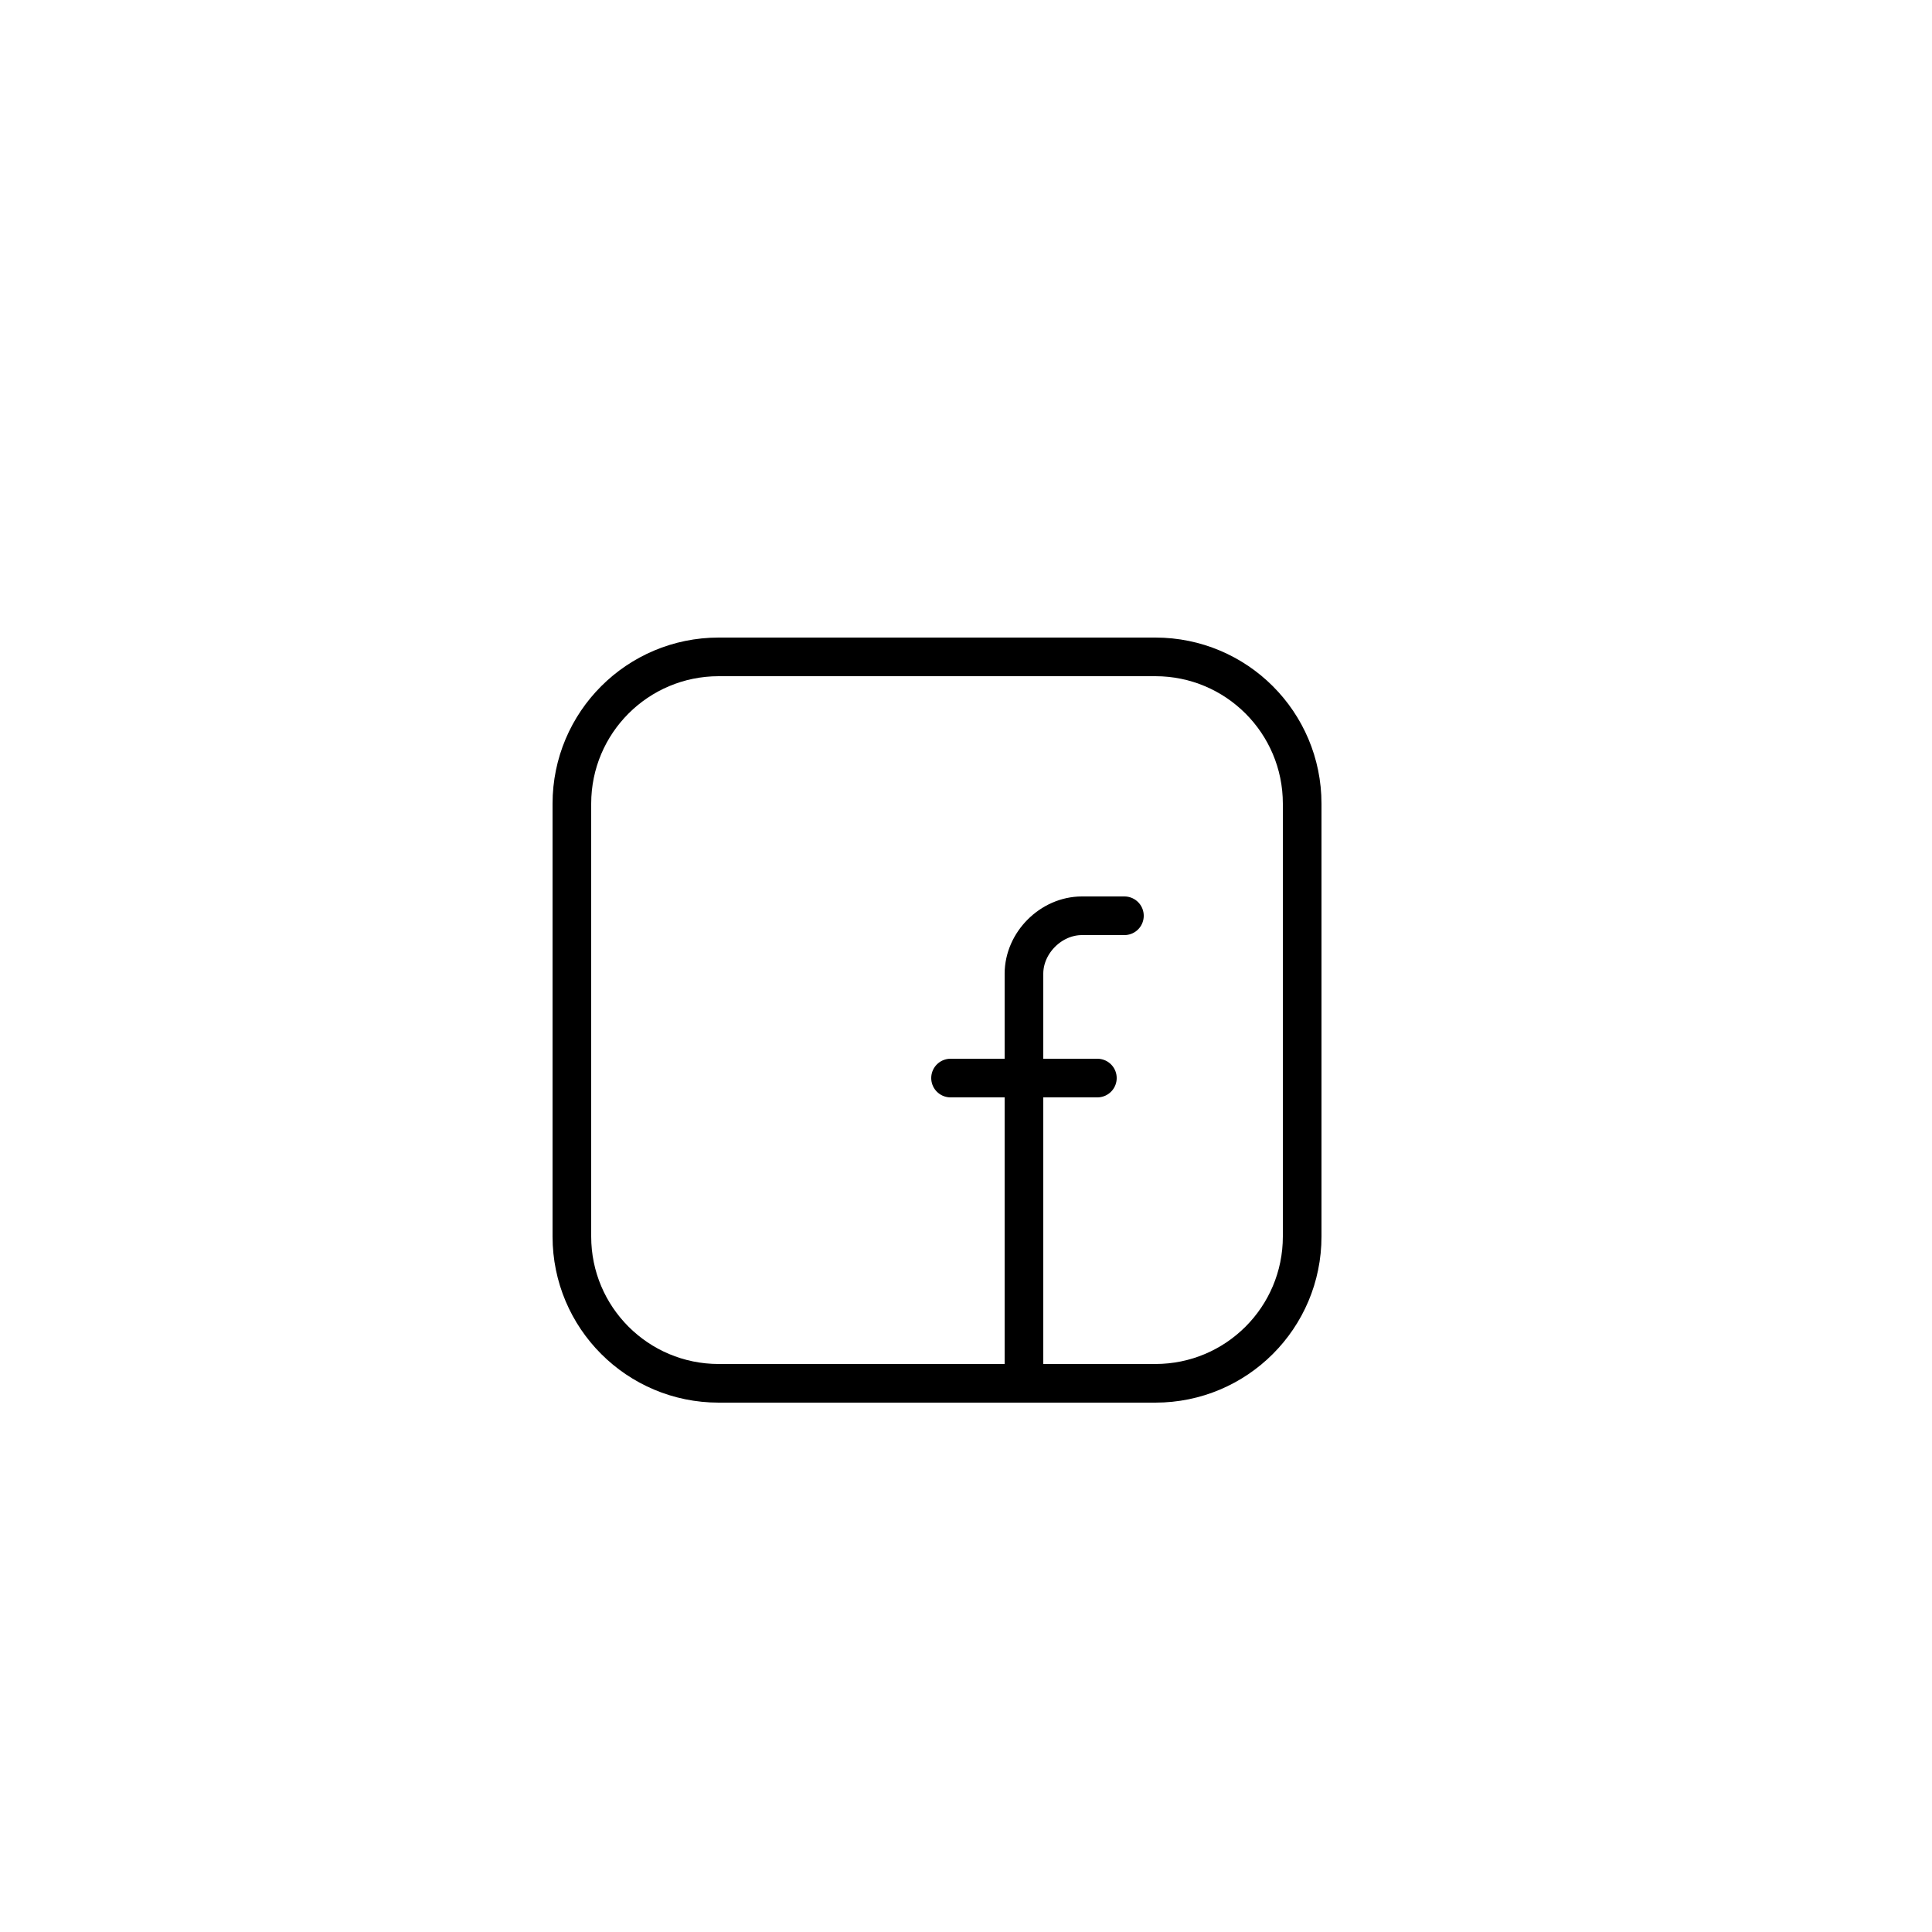<?xml version="1.0" encoding="utf-8"?>
<!-- Generator: Adobe Illustrator 19.2.1, SVG Export Plug-In . SVG Version: 6.00 Build 0)  -->
<svg version="1.1" id="Layer_1" xmlns="http://www.w3.org/2000/svg" xmlns:xlink="http://www.w3.org/1999/xlink" x="0px" y="0px"
	 viewBox="0 0 50 50" style="enable-background:new 0 0 50 50;" xml:space="preserve">
<style type="text/css">
	.st0{fill:none;stroke:#000000;stroke-linecap:round;stroke-linejoin:round;}
</style>
<g>
	<line class="st0" x1="24.6" y1="27.9" x2="28.4" y2="27.9"/>
	<path class="st0" d="M29.9,35.8c2.1,0,3.8-1.7,3.8-3.8V20.8c0-2.1-1.7-3.8-3.8-3.8H18.6c-2.1,0-3.8,1.7-3.8,3.8V32
		c0,2.1,1.7,3.8,3.8,3.8H29.9z"/>
	<path class="st0" d="M26.5,35.8V25.2c0-0.8,0.7-1.5,1.5-1.5h1.1"/>
</g>
</svg>
